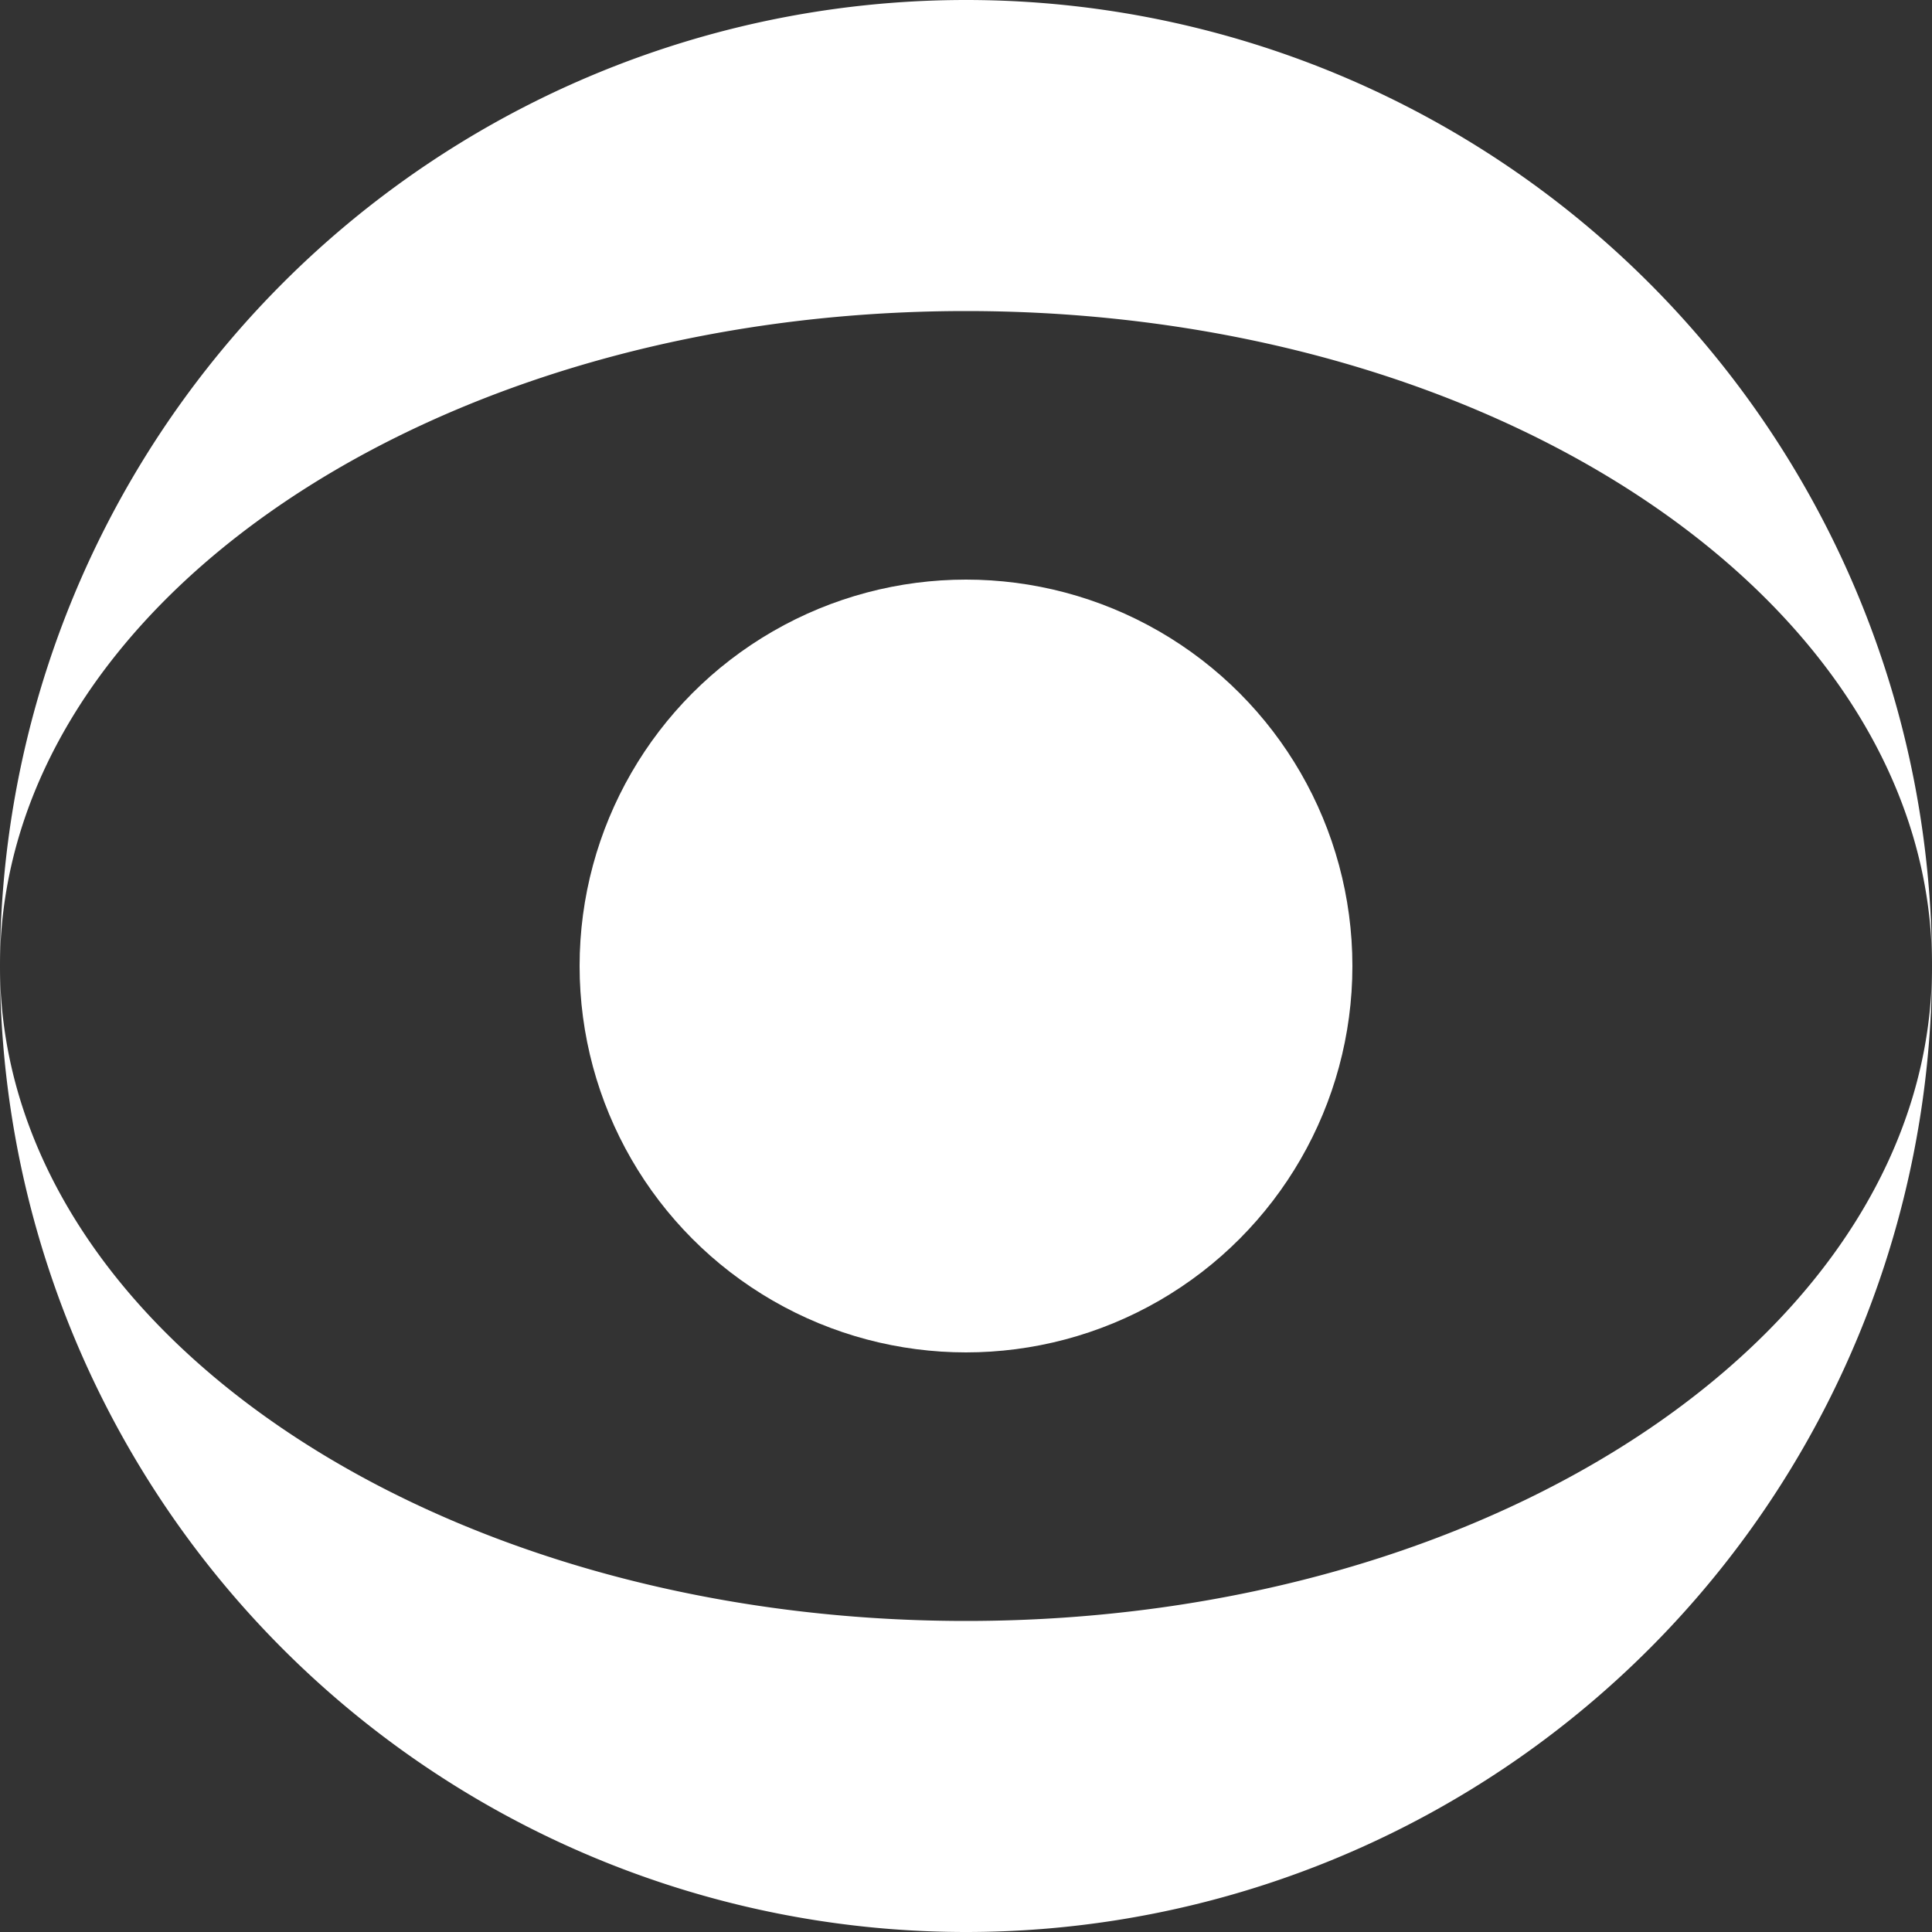 <svg xmlns="http://www.w3.org/2000/svg" viewBox="0 0 30 30"><rect x="0" y="0" width="30" height="30" fill="#333333" stroke="none"/><style>path,circle{fill:#fff;}</style><path d="M15 4.83c8.28 0 15 4.55 15 10.17a15 15 0 0 0-30 0C0 9.39 6.72 4.83 15 4.83ZM15 25.17C6.72 25.17 0 20.61 0 15a15 15 0 1 0 30 0c0 5.61-6.72 10.17-15 10.17Z"/><circle cx="15" cy="15" r="6"/></svg>